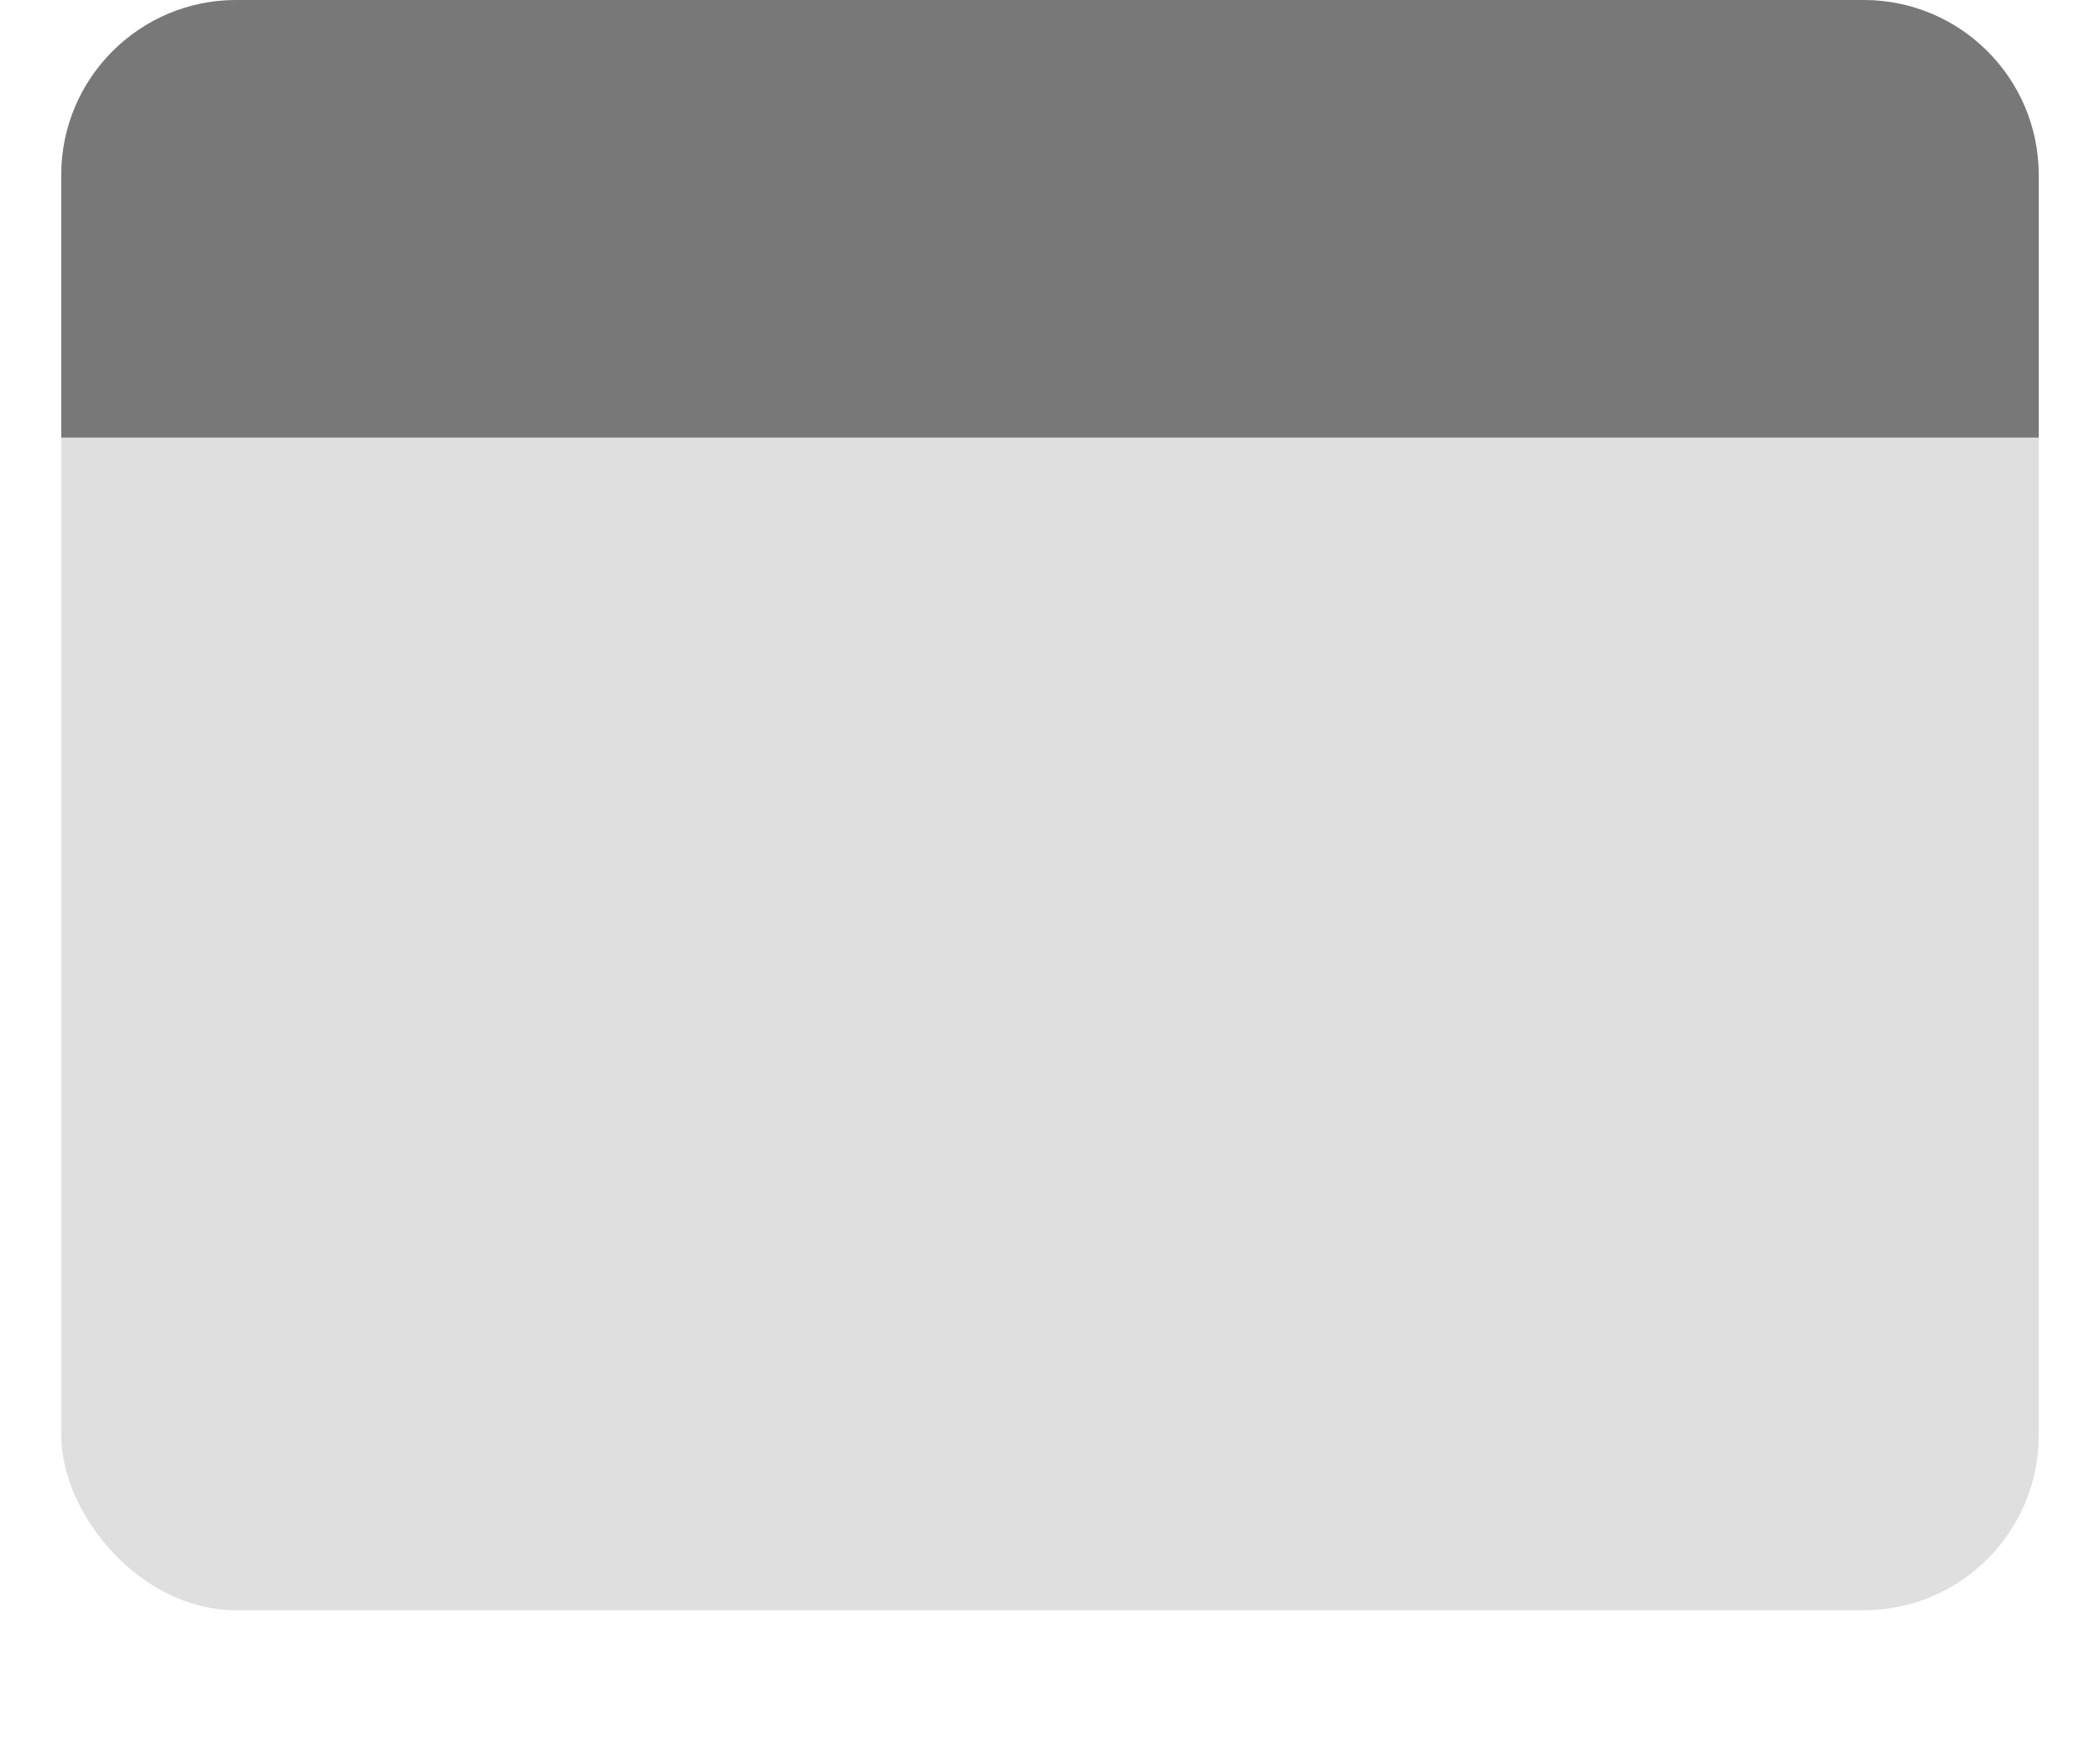 <svg width="120" height="100" viewBox="0 0 120 100" fill="none" xmlns="http://www.w3.org/2000/svg">
<rect x="3.5" width="113" height="92" rx="10" fill="#DFDFDF"/>
<path d="M3.5 10C3.5 4.477 7.977 0 13.5 0H106.5C112.023 0 116.5 4.477 116.5 10V25H3.5V10Z" fill="#787878"/>
</svg>

